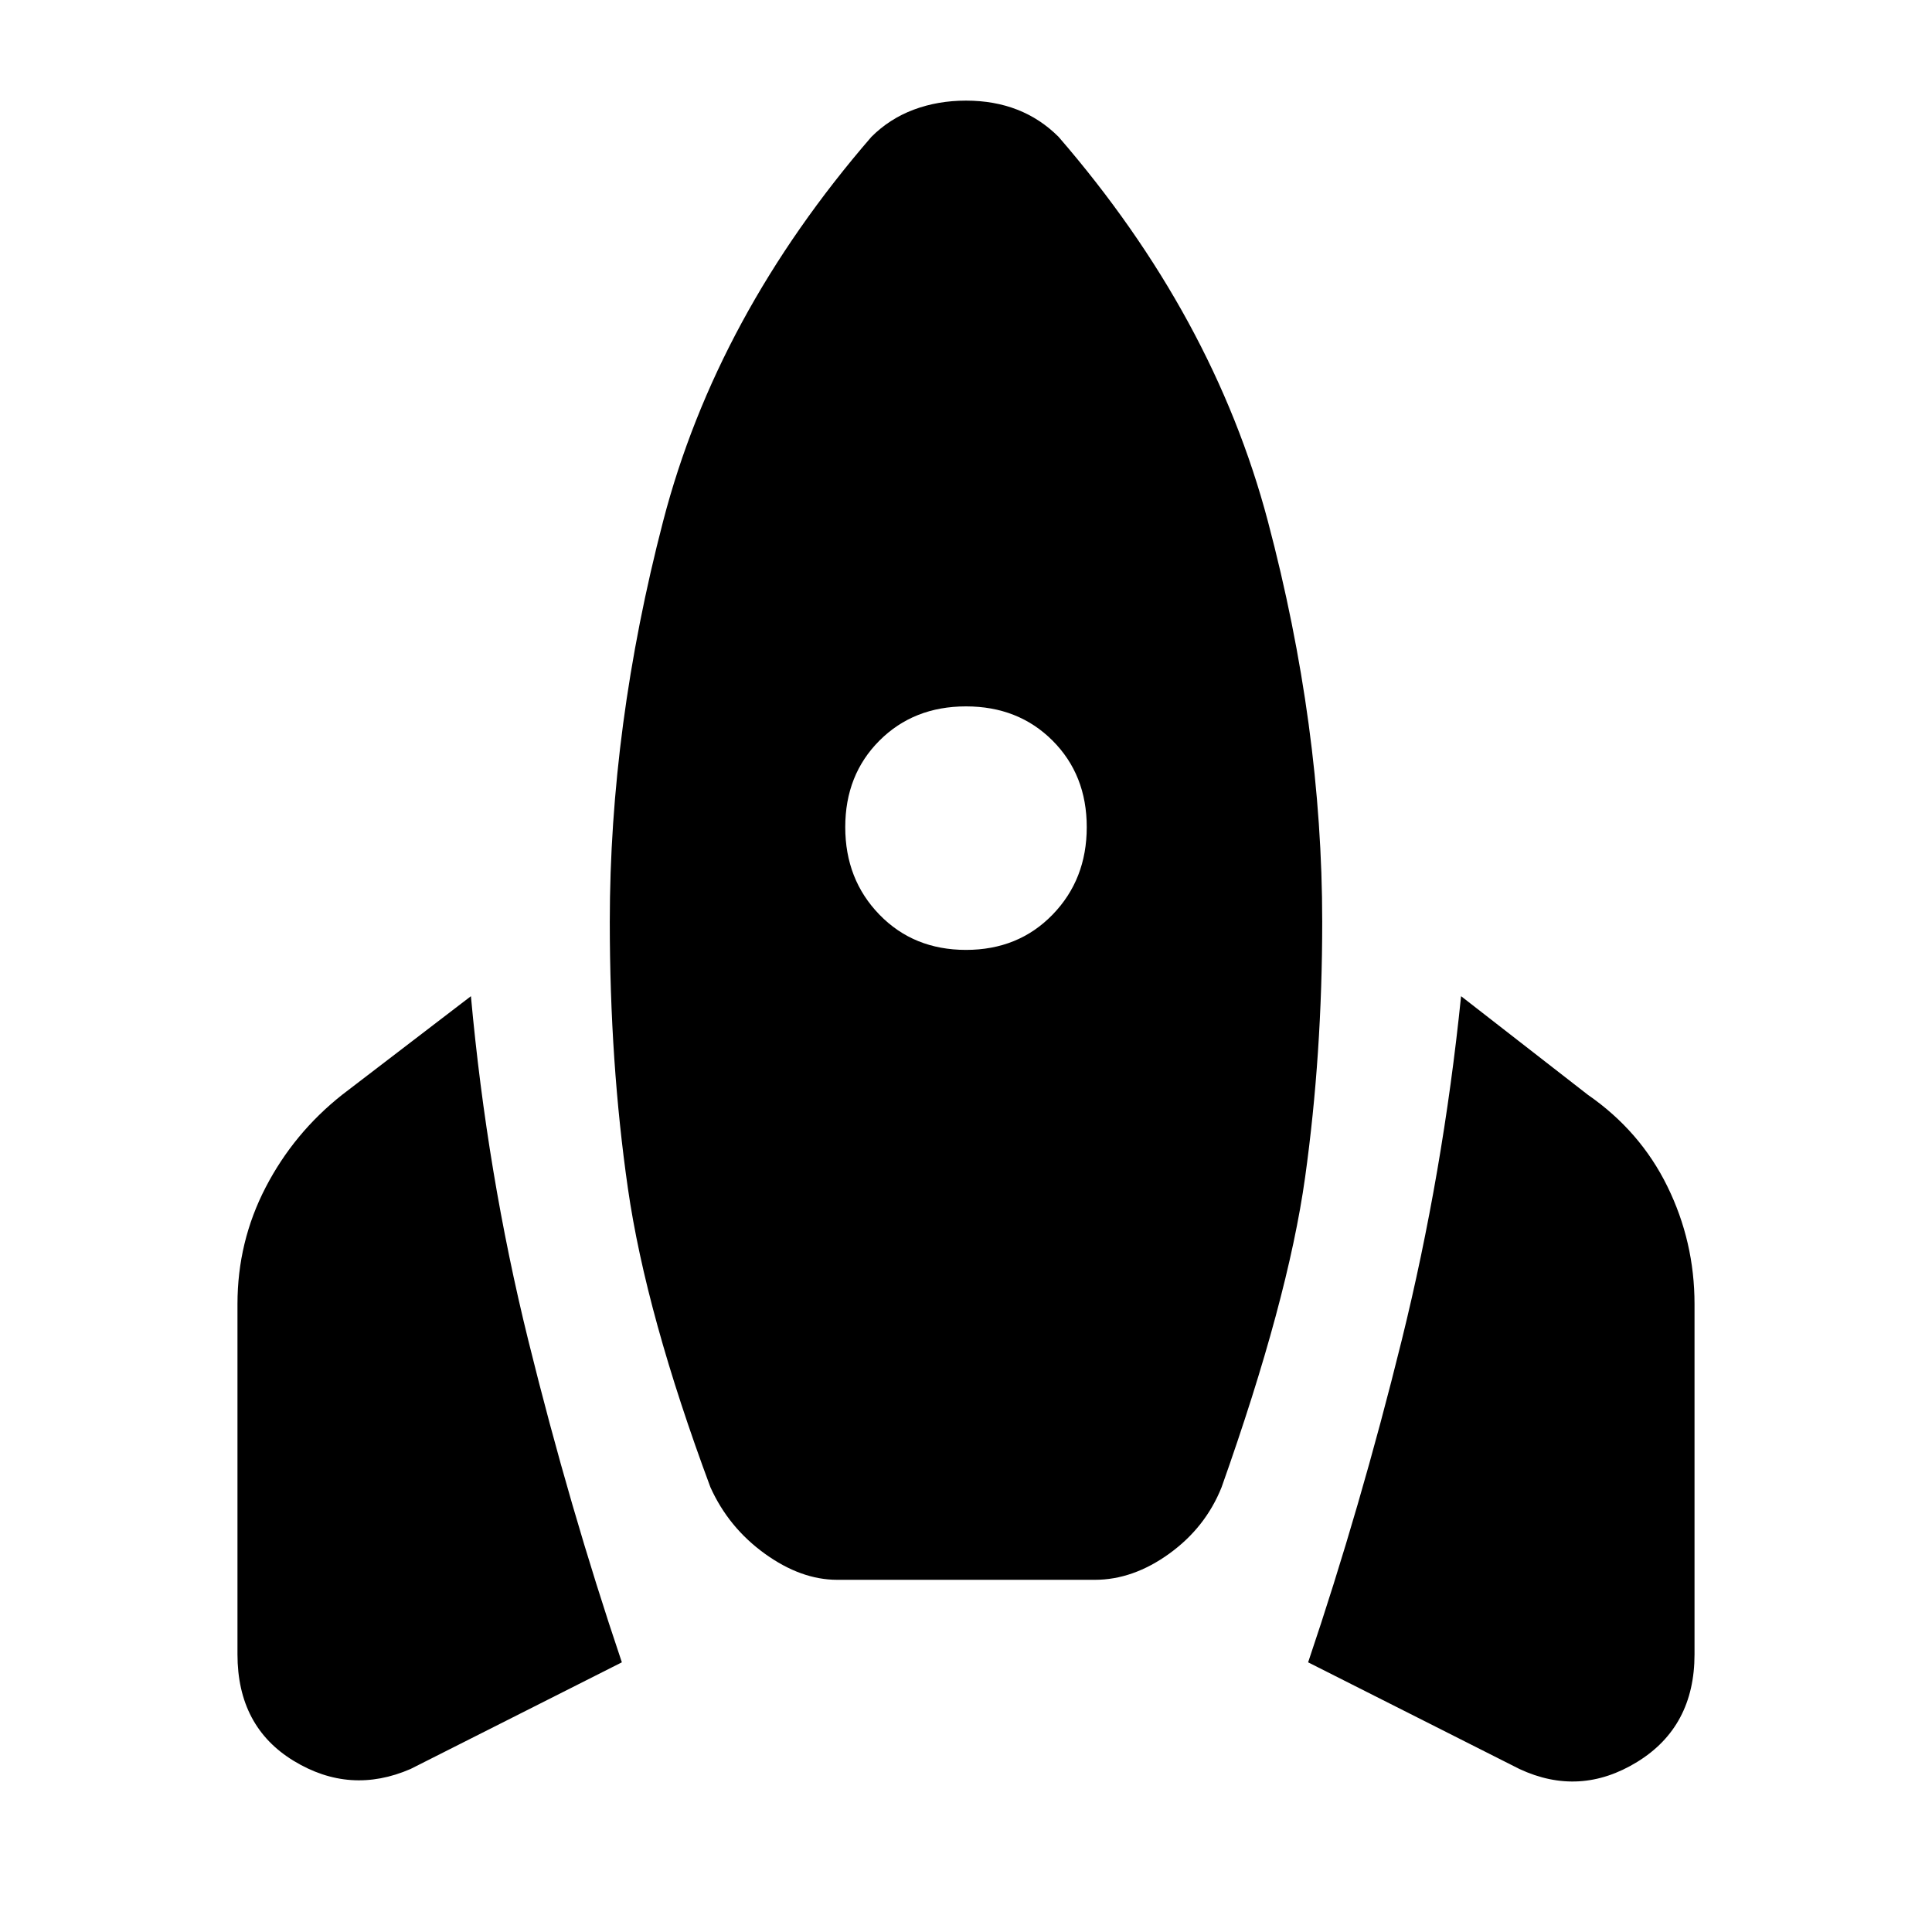 <svg xmlns="http://www.w3.org/2000/svg" height="20" viewBox="0 -960 960 960" width="20"><path d="M204-81q-30 13-58-4t-28-53v-174q0-31 14-58t38-46l64-49q8 88 28.5 171T309-134L204-81Zm212-94q-18 0-36-13t-27-33q-32-86-41-148.5T303-502q0-97 26.5-199T433-892q9-9 21-13.5t26-4.5q14 0 25.5 4.5T526-892q77 89 104 191t27 199q0 66-8.5 127T607-221q-8 20-26 33t-37 13H416Zm64-313q26 0 43-17.5t17-43.5q0-26-17-43t-43-17q-26 0-43 17t-17 43q0 26 17 43.5t43 17.5ZM755-81l-105-53q26-77 46.5-160T726-465l63 49q26 18 39.5 45.5T842-312v174q0 36-28.5 53.5T755-81Z"/></svg>